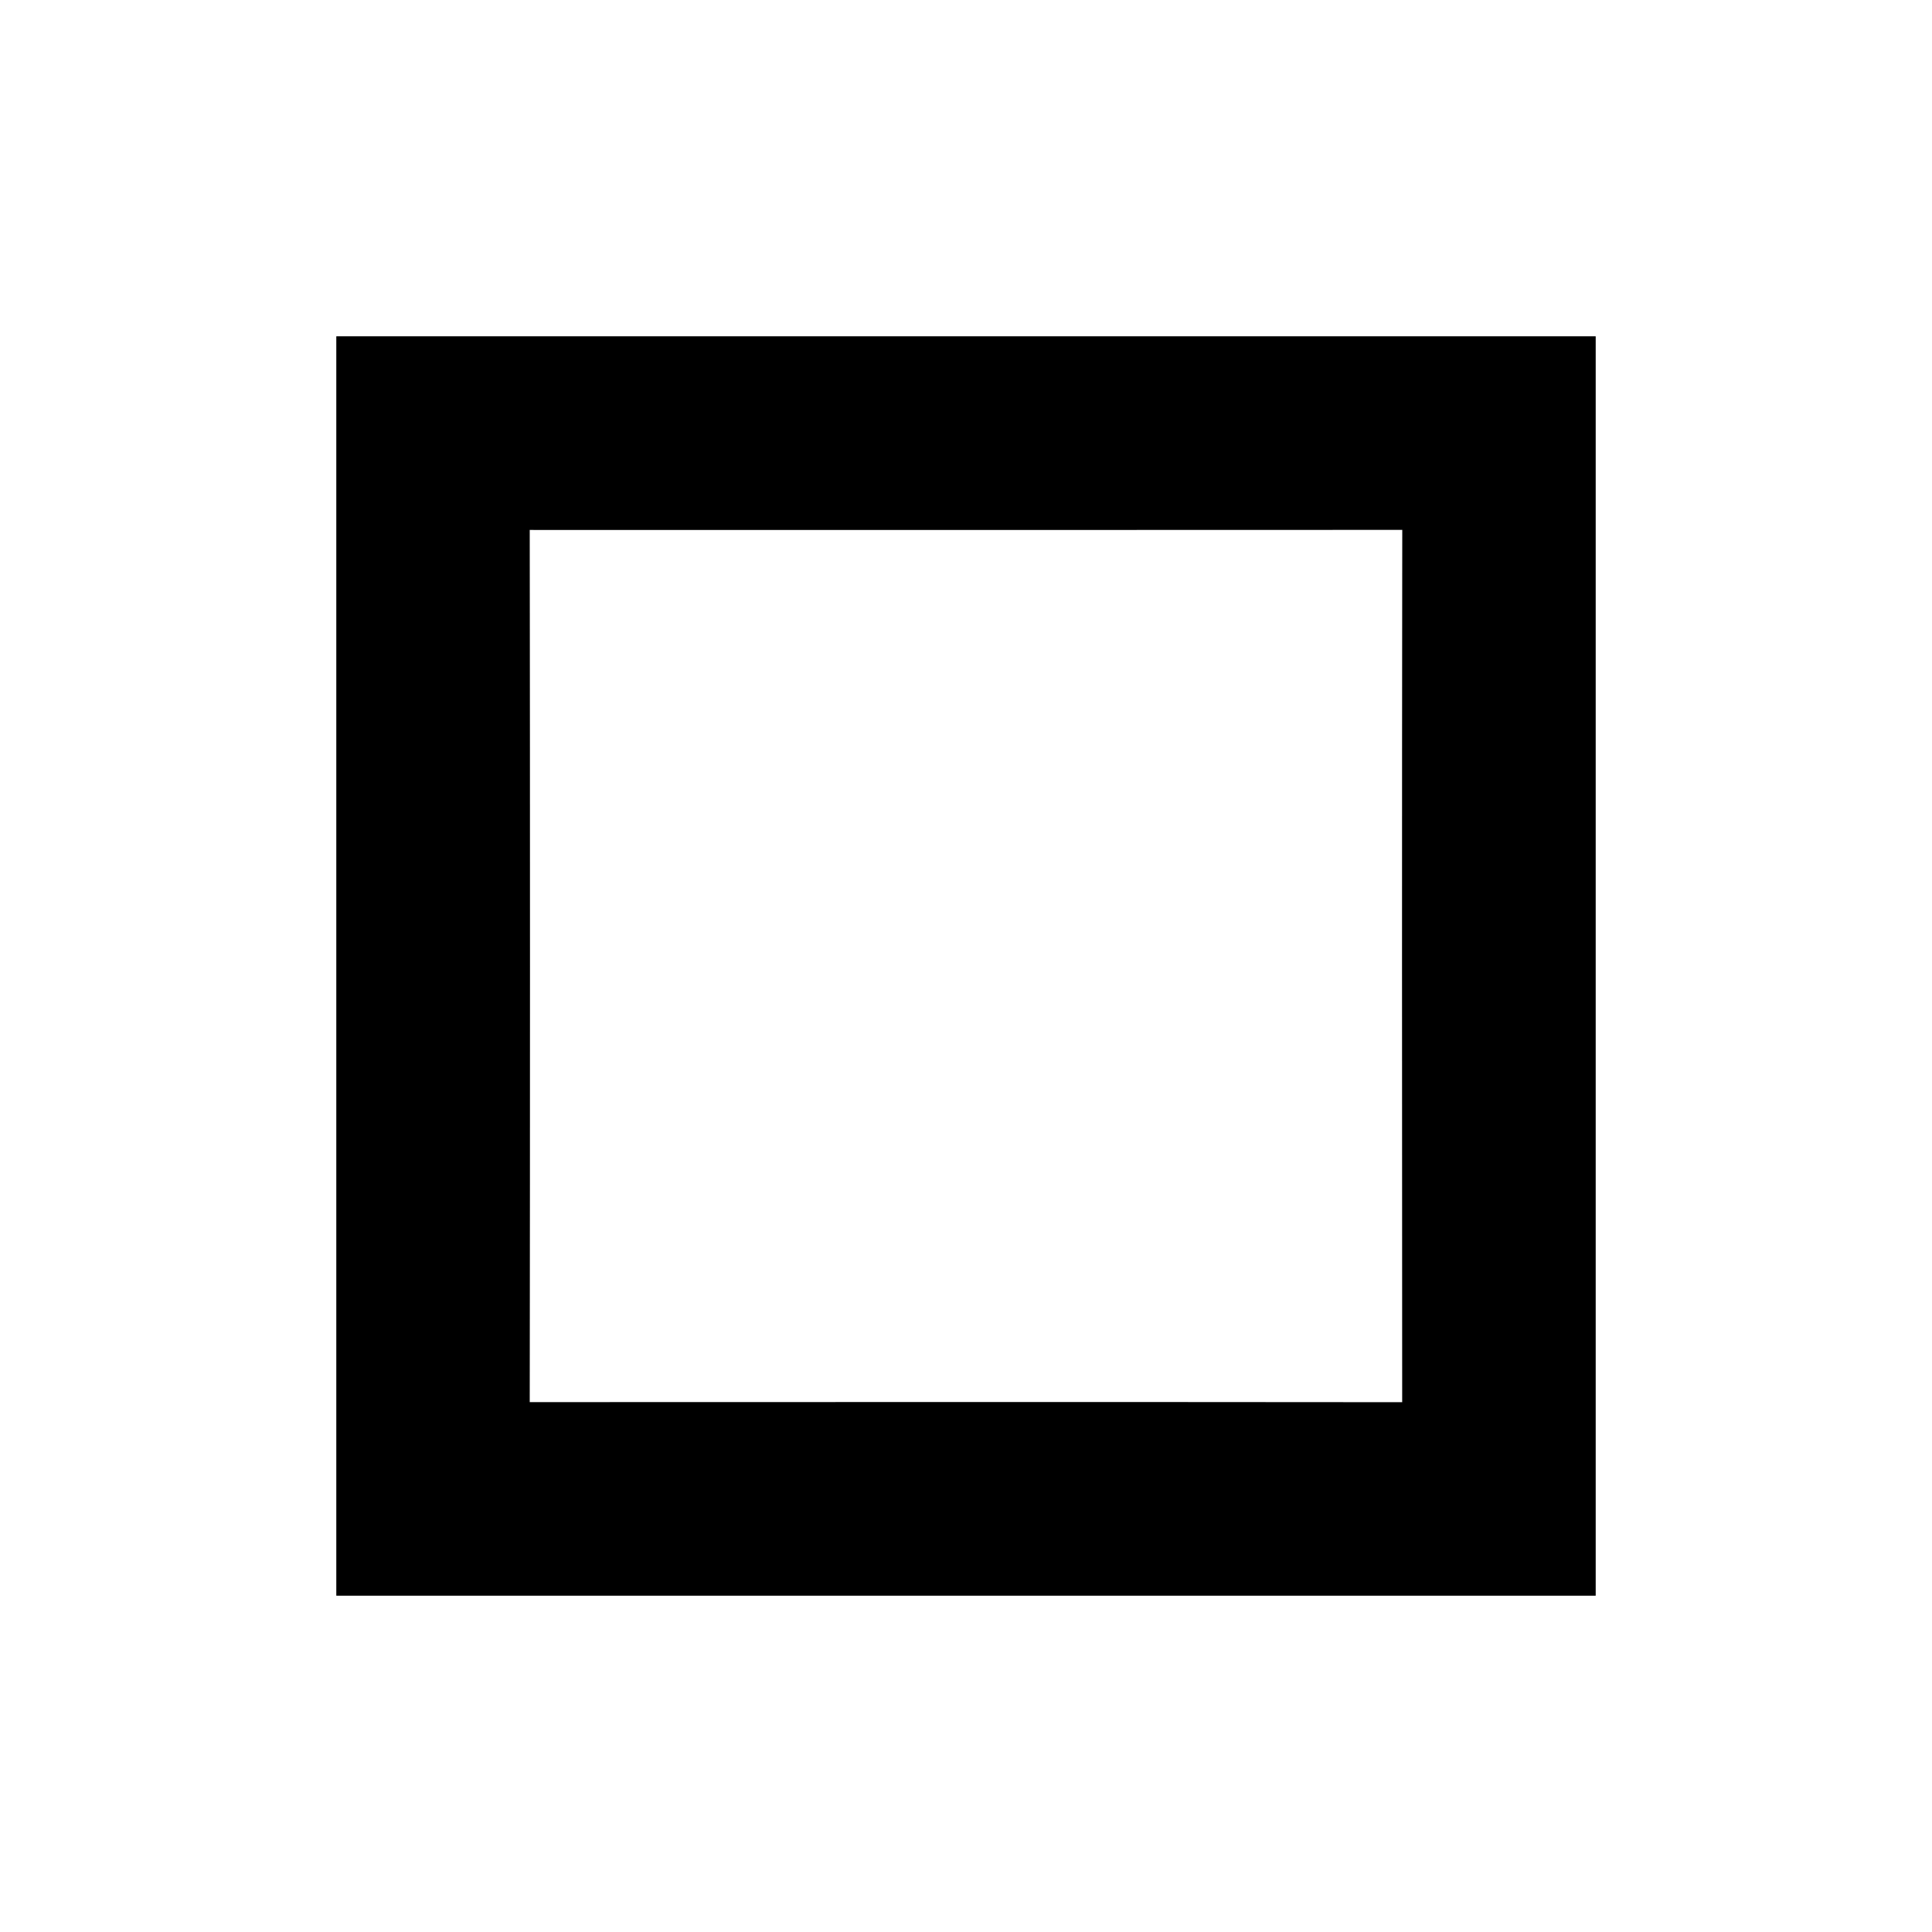 <?xml version="1.0" encoding="UTF-8" ?>
<!DOCTYPE svg PUBLIC "-//W3C//DTD SVG 1.1//EN" "http://www.w3.org/Graphics/SVG/1.1/DTD/svg11.dtd">
<svg width="268pt" height="268pt" viewBox="0 0 268 268" version="1.1" xmlns="http://www.w3.org/2000/svg">
<rect x="0" y="0" width="268" height="268" fill="#808080" stroke="none"/>
<g id="#ffffffff">
<path fill="#ffffff" opacity="1.00" d=" M 0.00 0.00 L 268.00 0.00 L 268.00 268.00 L 0.00 268.00 L 0.00 0.00 M 46.66 46.66 C 46.67 104.89 46.67 163.11 46.66 221.34 C 104.89 221.33 163.11 221.33 221.34 221.34 C 221.33 163.11 221.33 104.88 221.34 46.66 C 163.11 46.67 104.89 46.67 46.66 46.66 Z" />
<path fill="#ffffff" opacity="1.00" d=" M 73.47 194.51 C 73.52 154.17 73.52 113.83 73.47 73.50 C 113.82 73.50 154.17 73.52 194.53 73.49 C 194.48 113.83 194.49 154.17 194.52 194.52 C 154.17 194.48 113.82 194.50 73.47 194.51 Z" />
</g>
<g id="#000000ff">
<path fill="#000000" opacity="1.00" d=" M 46.66 46.66 C 104.89 46.67 163.11 46.67 221.34 46.66 C 221.33 104.88 221.33 163.11 221.34 221.34 C 163.11 221.33 104.89 221.33 46.66 221.34 C 46.67 163.11 46.67 104.89 46.66 46.66 M 73.47 194.51 C 113.82 194.50 154.17 194.48 194.52 194.52 C 194.49 154.17 194.48 113.83 194.53 73.49 C 154.17 73.52 113.82 73.50 73.47 73.50 C 73.52 113.83 73.52 154.17 73.47 194.51 Z" />
</g>
</svg>
